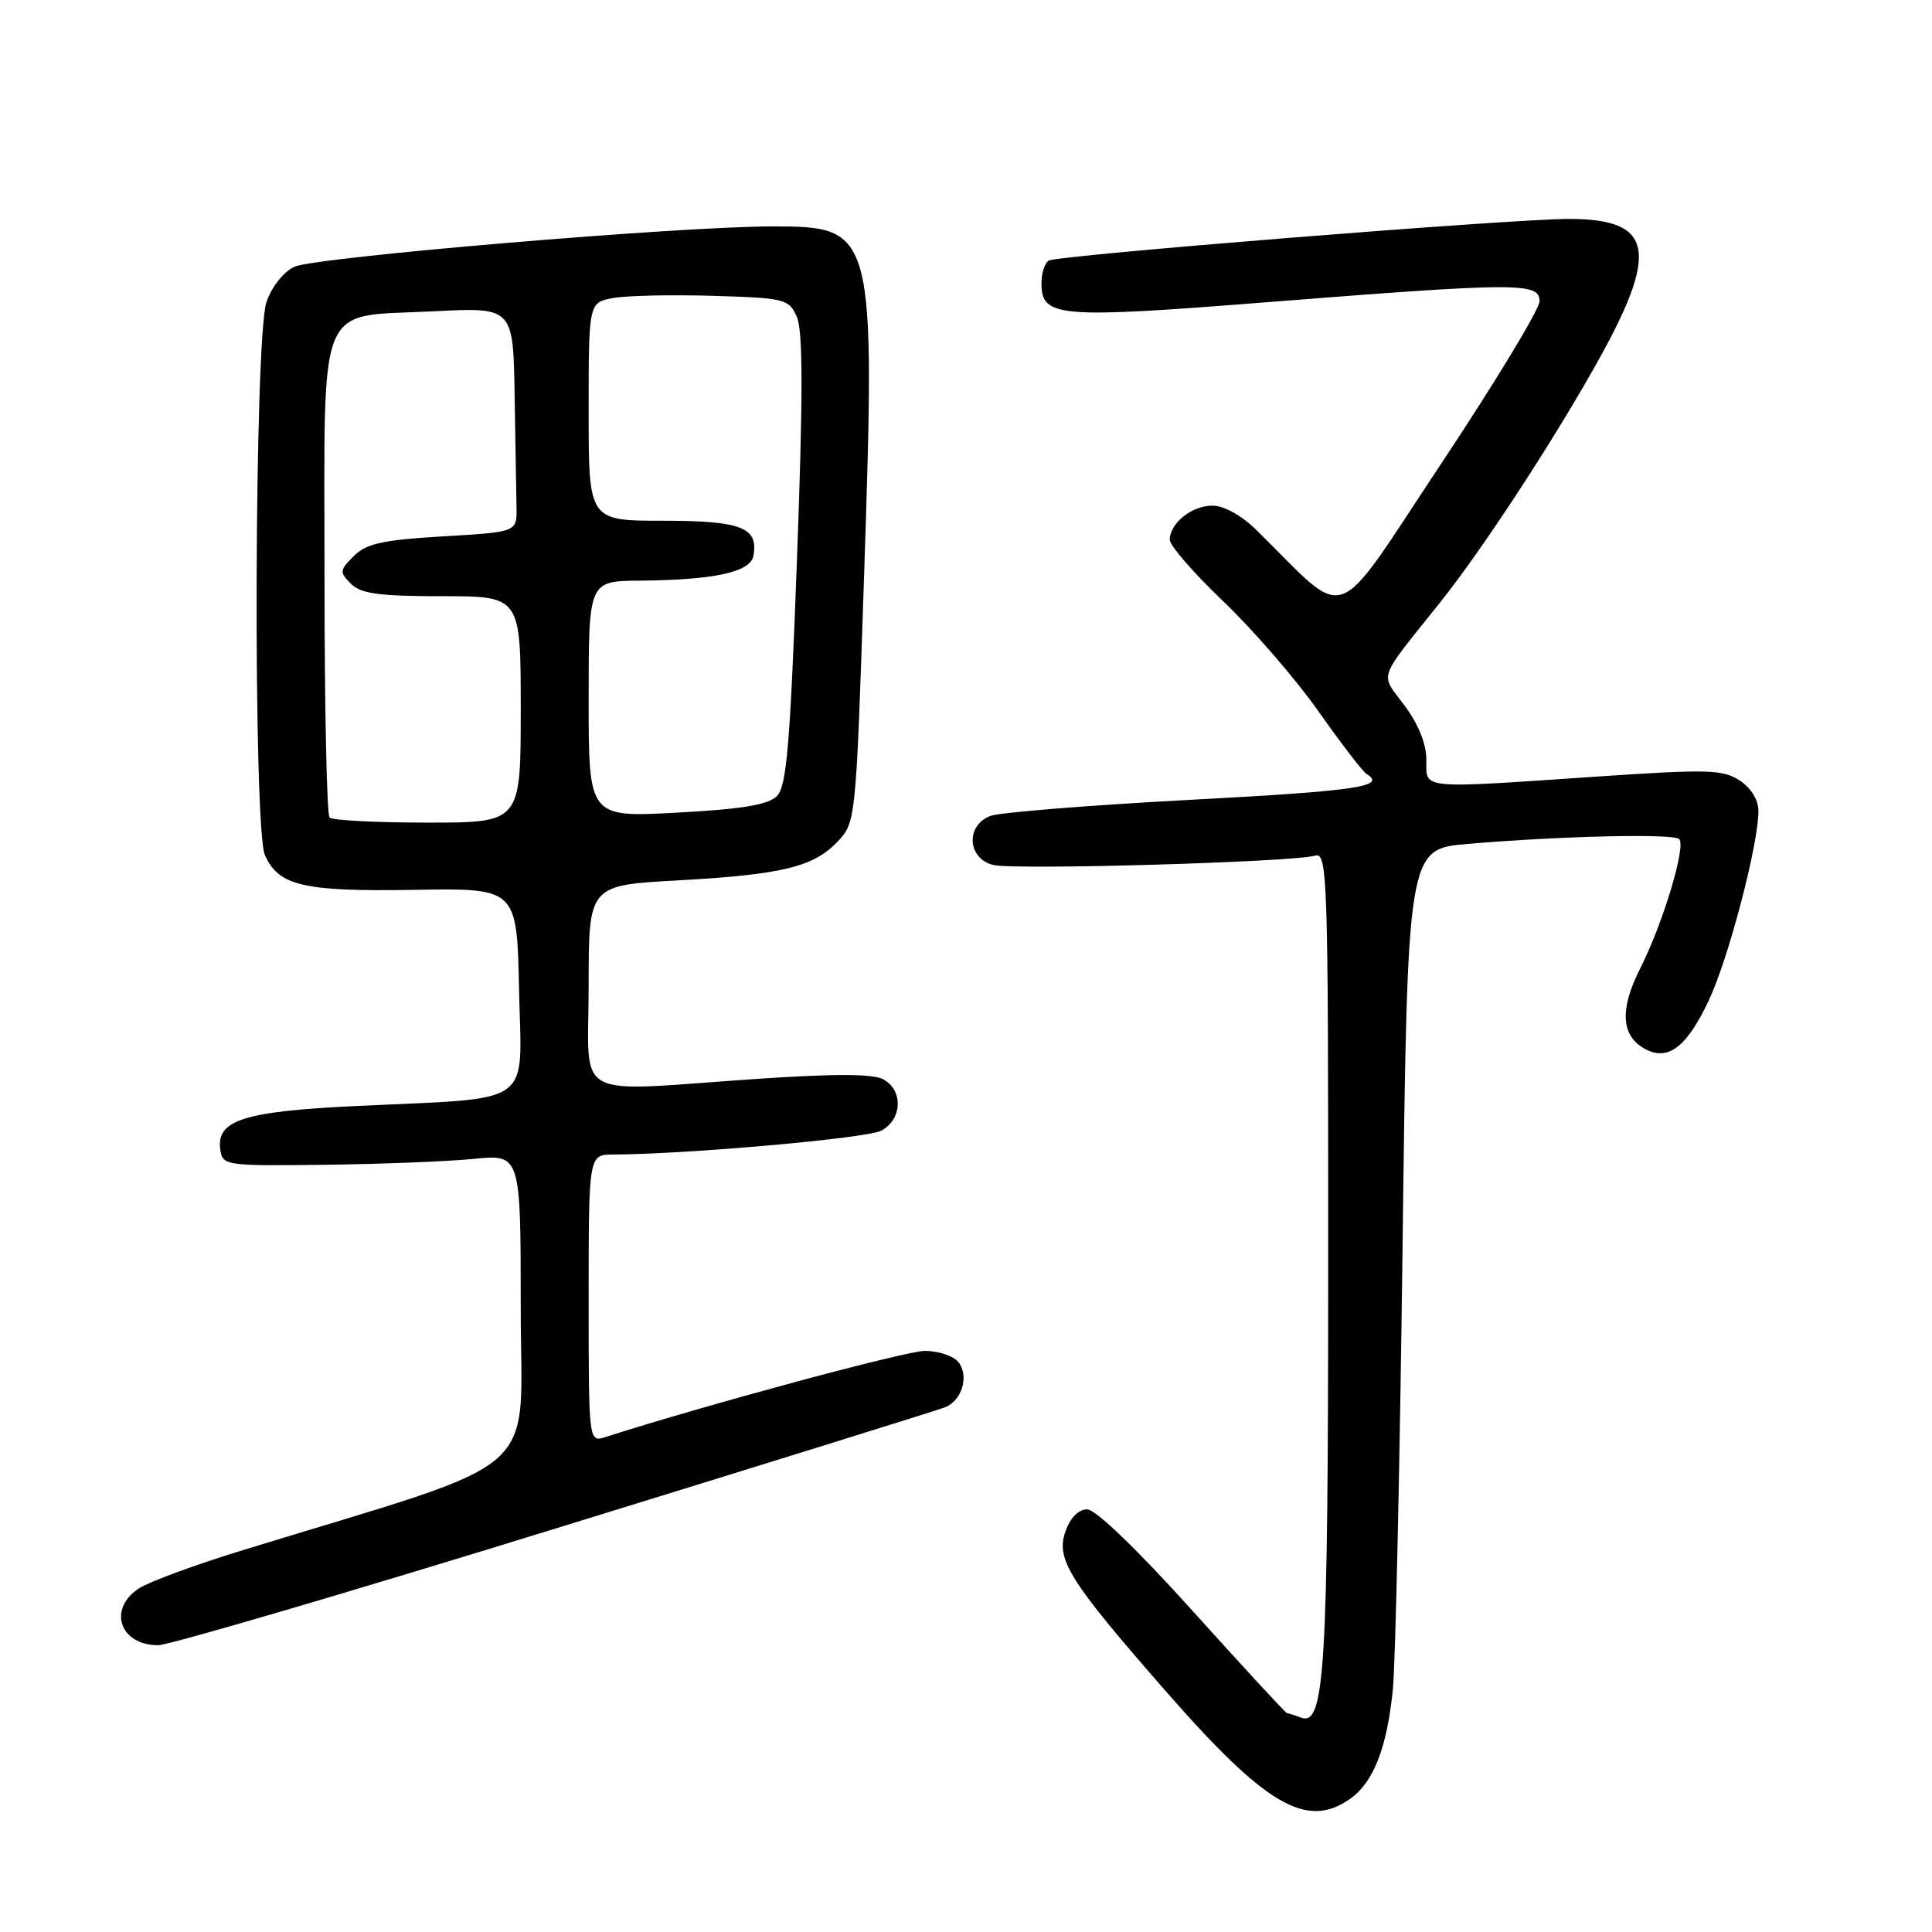 <?xml version="1.0" encoding="UTF-8" standalone="no"?>
<!DOCTYPE svg PUBLIC "-//W3C//DTD SVG 1.1//EN" "http://www.w3.org/Graphics/SVG/1.1/DTD/svg11.dtd" >
<svg xmlns="http://www.w3.org/2000/svg" xmlns:xlink="http://www.w3.org/1999/xlink" version="1.1" viewBox="0 0 256 256">
 <g >
 <path fill="currentColor"
d=" M 178.88 238.37 C 181.99 236.19 183.78 231.61 184.56 223.88 C 184.91 220.37 185.49 193.88 185.85 165.00 C 186.50 112.50 186.50 112.50 194.50 111.82 C 206.87 110.77 221.75 110.43 222.50 111.18 C 223.44 112.11 220.35 122.38 217.33 128.33 C 214.57 133.78 214.80 137.29 218.01 139.01 C 221.04 140.63 223.50 138.75 226.41 132.59 C 229.02 127.08 233.00 111.91 233.00 107.48 C 233.00 105.99 232.04 104.42 230.52 103.42 C 228.29 101.96 226.30 101.91 211.74 102.89 C 187.80 104.52 189.00 104.64 189.00 100.68 C 189.00 98.57 187.94 95.93 186.10 93.47 C 182.83 89.08 182.37 90.41 190.89 79.74 C 196.35 72.89 205.45 59.02 211.43 48.39 C 219.95 33.27 219.15 28.99 207.82 29.01 C 200.10 29.02 140.08 33.83 138.96 34.53 C 138.43 34.85 138.00 36.20 138.00 37.52 C 138.00 42.06 140.11 42.24 167.92 40.04 C 201.17 37.42 204.00 37.41 204.00 39.91 C 204.00 40.96 198.11 50.69 190.91 61.52 C 176.34 83.45 178.96 82.52 166.50 70.25 C 164.53 68.31 162.18 67.00 160.67 67.00 C 157.91 67.00 155.00 69.33 155.00 71.53 C 155.00 72.29 158.20 75.97 162.12 79.71 C 166.03 83.44 171.69 89.98 174.69 94.24 C 177.69 98.49 180.56 102.23 181.07 102.55 C 183.79 104.22 179.88 104.80 157.75 105.98 C 144.41 106.69 132.49 107.65 131.25 108.11 C 127.93 109.35 128.16 113.75 131.60 114.61 C 134.37 115.31 171.30 114.24 174.25 113.38 C 175.90 112.89 176.00 115.90 175.99 166.68 C 175.99 221.60 175.56 228.81 172.35 227.58 C 171.52 227.26 170.70 227.00 170.53 227.00 C 170.37 227.00 164.76 220.93 158.07 213.50 C 150.74 205.36 145.18 200.00 144.06 200.00 C 142.89 200.00 141.81 201.11 141.17 202.95 C 139.89 206.62 141.66 209.44 154.41 224.02 C 167.71 239.24 173.11 242.41 178.88 238.37 Z  M 73.51 202.57 C 101.01 194.09 124.27 186.85 125.21 186.48 C 127.49 185.59 128.46 182.26 126.96 180.45 C 126.30 179.65 124.31 179.00 122.55 179.00 C 120.04 179.00 93.53 186.15 80.25 190.41 C 78.00 191.13 78.00 191.13 78.00 172.07 C 78.00 153.00 78.00 153.00 81.25 152.98 C 91.08 152.94 114.82 150.83 116.75 149.83 C 119.56 148.37 119.72 144.45 117.03 143.01 C 115.65 142.28 110.57 142.26 100.28 142.96 C 75.35 144.66 78.00 146.12 78.00 130.65 C 78.00 117.31 78.00 117.31 89.75 116.66 C 103.66 115.89 107.83 114.88 111.03 111.47 C 113.39 108.96 113.43 108.59 114.48 76.71 C 116.02 30.43 115.91 30.00 102.32 30.00 C 90.01 30.00 41.69 34.08 39.00 35.35 C 37.57 36.02 35.99 38.02 35.31 40.01 C 33.69 44.73 33.52 109.84 35.11 113.34 C 36.96 117.40 40.23 118.15 54.94 117.91 C 68.50 117.68 68.50 117.68 68.78 131.22 C 69.10 146.87 71.18 145.41 47.00 146.56 C 32.28 147.27 28.64 148.44 29.19 152.31 C 29.49 154.45 29.82 154.50 43.00 154.34 C 50.42 154.25 59.31 153.90 62.75 153.56 C 69.00 152.94 69.00 152.94 69.00 173.43 C 69.00 196.24 72.81 192.93 32.16 205.41 C 25.92 207.32 19.73 209.60 18.41 210.47 C 14.24 213.20 15.87 218.00 20.96 218.00 C 22.37 218.00 46.02 211.06 73.51 202.57 Z  M 43.67 108.33 C 43.30 107.97 43.00 93.64 43.00 76.49 C 43.00 39.03 41.76 42.05 57.44 41.25 C 68.00 40.71 68.00 40.71 68.19 52.36 C 68.30 58.76 68.41 65.46 68.44 67.25 C 68.50 70.50 68.50 70.50 58.70 71.07 C 50.68 71.55 48.54 72.02 46.88 73.68 C 44.99 75.56 44.97 75.82 46.50 77.35 C 47.81 78.67 50.22 79.00 58.57 79.00 C 69.00 79.00 69.00 79.00 69.00 94.00 C 69.00 109.00 69.00 109.00 56.67 109.00 C 49.88 109.00 44.03 108.70 43.67 108.33 Z  M 78.00 92.65 C 78.00 77.00 78.00 77.00 84.75 76.94 C 94.58 76.86 99.41 75.81 99.82 73.69 C 100.55 69.90 98.26 69.00 87.88 69.00 C 78.00 69.00 78.00 69.00 78.00 54.55 C 78.00 40.09 78.00 40.09 81.25 39.49 C 83.04 39.17 89.00 39.03 94.49 39.20 C 104.05 39.49 104.53 39.61 105.59 42.00 C 106.40 43.83 106.41 52.43 105.60 74.21 C 104.69 98.79 104.23 104.20 102.94 105.49 C 101.79 106.64 98.31 107.22 89.69 107.68 C 78.00 108.31 78.00 108.31 78.00 92.65 Z "/>
</g>
</svg>